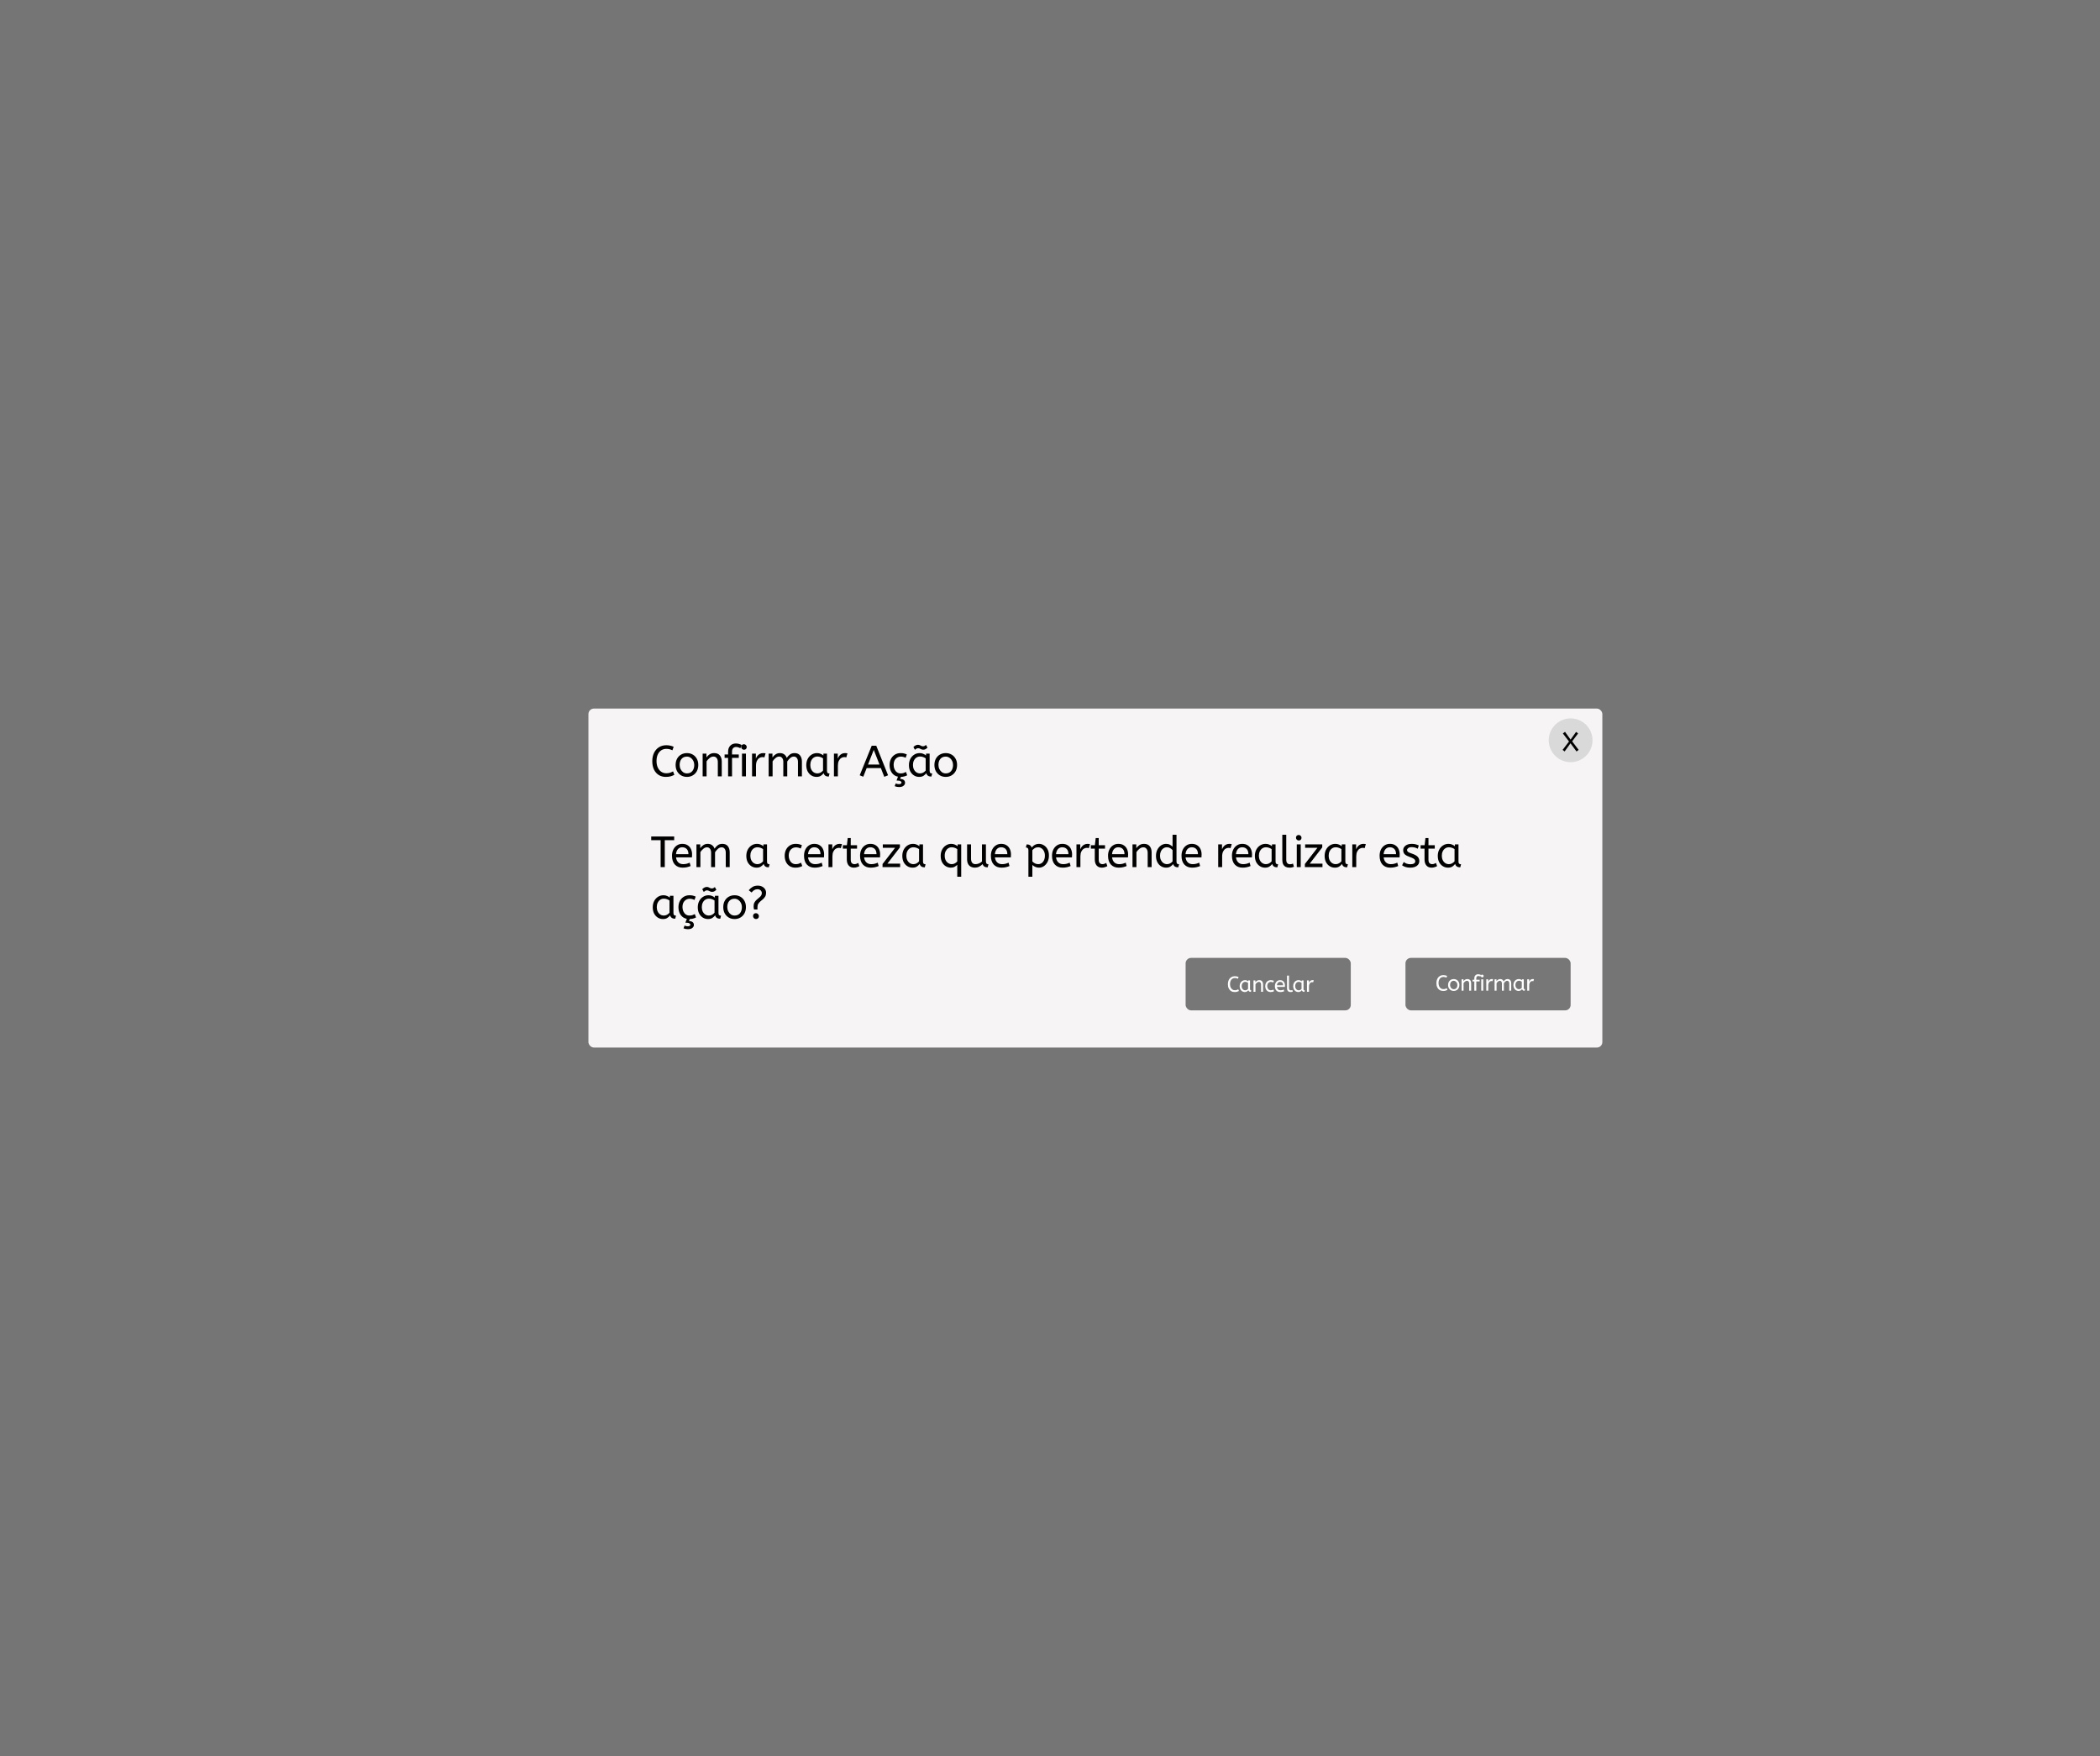 <svg width="1920" height="1606" viewBox="0 0 1920 1606" fill="none" xmlns="http://www.w3.org/2000/svg">
<rect x="0" y="0" width="1920" height="1606" fill="#333333" stroke="none"/>
<rect opacity="0.75" width="1920" height="1606" fill="#8B8B8B"/>
<rect x="538" y="648" width="927" height="310" rx="5" fill="#F6F4F4"/>
<path d="M608.732 710.48C606.305 710.48 604.159 709.907 602.292 708.76C600.425 707.587 598.972 705.933 597.932 703.8C596.892 701.64 596.372 699.08 596.372 696.12C596.372 693.267 596.892 690.747 597.932 688.56C598.999 686.347 600.492 684.627 602.412 683.4C604.359 682.147 606.625 681.52 609.212 681.52C610.545 681.52 611.759 681.653 612.852 681.92C613.945 682.16 614.972 682.507 615.932 682.96L614.772 686.16C613.945 685.76 613.092 685.44 612.212 685.2C611.359 684.96 610.345 684.84 609.172 684.84C607.465 684.84 605.932 685.28 604.572 686.16C603.239 687.04 602.185 688.307 601.412 689.96C600.639 691.613 600.252 693.613 600.252 695.96C600.252 698.2 600.625 700.16 601.372 701.84C602.145 703.52 603.199 704.827 604.532 705.76C605.892 706.693 607.439 707.16 609.172 707.16C610.479 707.16 611.612 707 612.572 706.68C613.532 706.36 614.465 705.947 615.372 705.44L616.532 708.6C615.545 709.133 614.412 709.587 613.132 709.96C611.879 710.307 610.412 710.48 608.732 710.48ZM628.071 710.48C626.098 710.48 624.324 710.027 622.751 709.12C621.178 708.187 619.938 706.907 619.031 705.28C618.151 703.627 617.711 701.733 617.711 699.6C617.711 697.36 618.164 695.427 619.071 693.8C619.978 692.173 621.218 690.92 622.791 690.04C624.364 689.16 626.124 688.72 628.071 688.72C630.018 688.72 631.764 689.16 633.311 690.04C634.884 690.92 636.124 692.173 637.031 693.8C637.964 695.4 638.431 697.307 638.431 699.52C638.431 701.733 637.978 703.667 637.071 705.32C636.164 706.947 634.924 708.213 633.351 709.12C631.804 710.027 630.044 710.48 628.071 710.48ZM628.071 707.28C630.178 707.28 631.818 706.573 632.991 705.16C634.164 703.72 634.751 701.867 634.751 699.6C634.751 698.213 634.458 696.947 633.871 695.8C633.284 694.627 632.484 693.693 631.471 693C630.484 692.28 629.351 691.92 628.071 691.92C625.964 691.92 624.324 692.613 623.151 694C621.978 695.387 621.391 697.227 621.391 699.52C621.391 700.907 621.684 702.2 622.271 703.4C622.858 704.573 623.644 705.52 624.631 706.24C625.644 706.933 626.791 707.28 628.071 707.28ZM642.417 710V689.2H645.897V692.68C646.644 691.56 647.591 690.627 648.737 689.88C649.911 689.107 651.297 688.72 652.897 688.72C655.244 688.72 656.991 689.427 658.137 690.84C659.311 692.253 659.897 694.12 659.897 696.44V710H656.297V696.84C656.297 695.347 655.937 694.147 655.217 693.24C654.524 692.333 653.551 691.88 652.297 691.88C651.071 691.88 649.911 692.32 648.817 693.2C647.724 694.053 646.791 695.067 646.017 696.24V710H642.417ZM665.689 710V693.08H662.489V689.96H665.689V687.52C665.689 685.173 666.342 683.32 667.649 681.96C668.956 680.6 670.662 679.92 672.769 679.92C673.862 679.92 674.822 680.053 675.649 680.32C676.476 680.56 677.262 680.867 678.009 681.24L676.929 684.28C676.369 683.987 675.769 683.72 675.129 683.48C674.489 683.24 673.782 683.12 673.009 683.12C671.889 683.12 670.982 683.48 670.289 684.2C669.622 684.893 669.289 685.92 669.289 687.28V689.96H675.449V693.08H669.289V710H665.689ZM678.395 710V689.2H681.995V710H678.395ZM680.195 685.64C679.502 685.64 678.902 685.387 678.395 684.88C677.915 684.373 677.675 683.787 677.675 683.12C677.675 682.347 677.902 681.733 678.355 681.28C678.809 680.827 679.422 680.6 680.195 680.6C680.889 680.6 681.475 680.853 681.955 681.36C682.462 681.84 682.715 682.427 682.715 683.12C682.715 683.867 682.489 684.48 682.035 684.96C681.582 685.413 680.969 685.64 680.195 685.64ZM687.595 710V689.2H691.075V693.72C691.422 692.84 691.889 692.027 692.475 691.28C693.062 690.507 693.795 689.893 694.675 689.44C695.555 688.96 696.582 688.72 697.755 688.72C698.155 688.72 698.555 688.747 698.955 688.8C699.355 688.827 699.689 688.88 699.955 688.96L698.875 692.68C698.369 692.467 697.769 692.36 697.075 692.36C696.089 692.36 695.142 692.64 694.235 693.2C693.355 693.76 692.622 694.627 692.035 695.8C691.475 696.973 691.195 698.467 691.195 700.28V710H687.595ZM702.772 710V689.2H706.252V692.68C706.999 691.56 707.945 690.627 709.092 689.88C710.239 689.107 711.545 688.72 713.012 688.72C714.665 688.72 716.012 689.12 717.052 689.92C718.119 690.72 718.865 691.787 719.292 693.12C720.119 691.893 721.092 690.853 722.212 690C723.359 689.147 724.772 688.72 726.452 688.72C728.719 688.72 730.399 689.44 731.492 690.88C732.612 692.293 733.172 694.147 733.172 696.44V710H729.572V696.72C729.572 695.28 729.239 694.12 728.572 693.24C727.905 692.333 726.985 691.88 725.812 691.88C724.612 691.88 723.492 692.333 722.452 693.24C721.439 694.12 720.545 695.16 719.772 696.36V710H716.172V696.72C716.172 695.28 715.839 694.12 715.172 693.24C714.505 692.333 713.585 691.88 712.412 691.88C711.239 691.88 710.132 692.32 709.092 693.2C708.052 694.053 707.145 695.067 706.372 696.24V710H702.772ZM746.533 710.48C744.8 710.48 743.227 710.04 741.813 709.16C740.4 708.28 739.267 707.04 738.413 705.44C737.587 703.813 737.173 701.907 737.173 699.72C737.173 697.64 737.587 695.773 738.413 694.12C739.267 692.467 740.427 691.16 741.893 690.2C743.387 689.213 745.093 688.72 747.013 688.72C748.213 688.72 749.293 688.933 750.253 689.36C751.24 689.76 752.093 690.267 752.813 690.88V689.2H756.093V704.96C756.093 705.973 756.333 706.64 756.813 706.96C757.32 707.253 757.867 707.4 758.453 707.4L757.693 710.2C755.133 710.2 753.587 709.16 753.053 707.08C752.44 707.933 751.6 708.72 750.533 709.44C749.493 710.133 748.16 710.48 746.533 710.48ZM747.333 707.28C748.347 707.28 749.307 707.04 750.213 706.56C751.12 706.053 751.88 705.427 752.493 704.68V693.52C751.773 693.013 750.973 692.613 750.093 692.32C749.24 692 748.333 691.84 747.373 691.84C746.093 691.84 744.96 692.173 743.973 692.84C743.013 693.48 742.253 694.387 741.693 695.56C741.133 696.707 740.853 698.053 740.853 699.6C740.853 701.093 741.133 702.427 741.693 703.6C742.253 704.747 743.027 705.653 744.013 706.32C745 706.96 746.107 707.28 747.333 707.28ZM762.461 710V689.2H765.941V693.72C766.288 692.84 766.754 692.027 767.341 691.28C767.928 690.507 768.661 689.893 769.541 689.44C770.421 688.96 771.448 688.72 772.621 688.72C773.021 688.72 773.421 688.747 773.821 688.8C774.221 688.827 774.554 688.88 774.821 688.96L773.741 692.68C773.234 692.467 772.634 692.36 771.941 692.36C770.954 692.36 770.008 692.64 769.101 693.2C768.221 693.76 767.488 694.627 766.901 695.8C766.341 696.973 766.061 698.467 766.061 700.28V710H762.461ZM808.47 710.4L805.35 702.4H792.39L789.27 710.32L786.03 709L796.99 682H801.15L811.95 709L808.47 710.4ZM793.59 699.2H804.11L798.87 685.76L793.59 699.2ZM823.148 710.48C821.175 710.48 819.442 710.027 817.948 709.12C816.482 708.187 815.348 706.907 814.548 705.28C813.748 703.627 813.348 701.733 813.348 699.6C813.348 697.6 813.748 695.773 814.548 694.12C815.375 692.467 816.548 691.16 818.068 690.2C819.588 689.213 821.375 688.72 823.428 688.72C824.602 688.72 825.628 688.827 826.508 689.04C827.415 689.253 828.282 689.56 829.108 689.96L828.028 693C827.282 692.627 826.562 692.36 825.868 692.2C825.202 692.013 824.455 691.92 823.628 691.92C821.762 691.92 820.188 692.6 818.908 693.96C817.655 695.293 817.028 697.147 817.028 699.52C817.028 700.96 817.295 702.267 817.828 703.44C818.362 704.613 819.095 705.547 820.028 706.24C820.988 706.933 822.108 707.28 823.388 707.28C824.402 707.28 825.268 707.173 825.988 706.96C826.708 706.72 827.482 706.387 828.308 705.96L829.428 709C828.602 709.453 827.668 709.813 826.628 710.08C825.615 710.347 824.455 710.48 823.148 710.48ZM821.988 719.76C821.268 719.76 820.575 719.693 819.908 719.56C819.242 719.427 818.602 719.227 817.988 718.96L818.948 716.44C819.828 716.893 820.788 717.12 821.828 717.12C822.522 717.12 823.095 717 823.548 716.76C824.002 716.52 824.228 716.147 824.228 715.64C824.228 715.16 823.908 714.733 823.268 714.36C822.655 713.987 821.468 713.8 819.708 713.8L821.108 710H823.828L822.988 712.36C824.322 712.36 825.402 712.653 826.228 713.24C827.055 713.853 827.468 714.747 827.468 715.92C827.468 716.907 827.015 717.787 826.108 718.56C825.202 719.36 823.828 719.76 821.988 719.76ZM840.385 710.48C838.652 710.48 837.078 710.04 835.665 709.16C834.252 708.28 833.118 707.04 832.265 705.44C831.438 703.813 831.025 701.907 831.025 699.72C831.025 697.64 831.438 695.773 832.265 694.12C833.118 692.467 834.278 691.16 835.745 690.2C837.238 689.213 838.945 688.72 840.865 688.72C842.065 688.72 843.145 688.933 844.105 689.36C845.092 689.76 845.945 690.267 846.665 690.88V689.2H849.945V704.96C849.945 705.973 850.185 706.64 850.665 706.96C851.172 707.253 851.718 707.4 852.305 707.4L851.545 710.2C848.985 710.2 847.438 709.16 846.905 707.08C846.292 707.933 845.452 708.72 844.385 709.44C843.345 710.133 842.012 710.48 840.385 710.48ZM841.185 707.28C842.198 707.28 843.158 707.04 844.065 706.56C844.972 706.053 845.732 705.427 846.345 704.68V693.52C845.625 693.013 844.825 692.613 843.945 692.32C843.092 692 842.185 691.84 841.225 691.84C839.945 691.84 838.812 692.173 837.825 692.84C836.865 693.48 836.105 694.387 835.545 695.56C834.985 696.707 834.705 698.053 834.705 699.6C834.705 701.093 834.985 702.427 835.545 703.6C836.105 704.747 836.878 705.653 837.865 706.32C838.852 706.96 839.958 707.28 841.185 707.28ZM836.505 685.68L835.105 683.2C835.585 682.667 836.198 682.187 836.945 681.76C837.692 681.333 838.465 681.12 839.265 681.12C839.932 681.12 840.505 681.24 840.985 681.48C841.465 681.693 841.918 681.92 842.345 682.16C842.798 682.373 843.305 682.48 843.865 682.48C844.452 682.48 844.972 682.36 845.425 682.12C845.878 681.853 846.278 681.56 846.625 681.24L848.025 683.76C847.545 684.213 846.985 684.64 846.345 685.04C845.732 685.413 845.012 685.6 844.185 685.6C843.492 685.6 842.905 685.493 842.425 685.28C841.945 685.04 841.478 684.813 841.025 684.6C840.572 684.36 840.038 684.24 839.425 684.24C838.838 684.24 838.305 684.387 837.825 684.68C837.345 684.973 836.905 685.307 836.505 685.68ZM864.682 710.48C862.709 710.48 860.935 710.027 859.362 709.12C857.789 708.187 856.549 706.907 855.642 705.28C854.762 703.627 854.322 701.733 854.322 699.6C854.322 697.36 854.775 695.427 855.682 693.8C856.589 692.173 857.829 690.92 859.402 690.04C860.975 689.16 862.735 688.72 864.682 688.72C866.629 688.72 868.375 689.16 869.922 690.04C871.495 690.92 872.735 692.173 873.642 693.8C874.575 695.4 875.042 697.307 875.042 699.52C875.042 701.733 874.589 703.667 873.682 705.32C872.775 706.947 871.535 708.213 869.962 709.12C868.415 710.027 866.655 710.48 864.682 710.48ZM864.682 707.28C866.789 707.28 868.429 706.573 869.602 705.16C870.775 703.72 871.362 701.867 871.362 699.6C871.362 698.213 871.069 696.947 870.482 695.8C869.895 694.627 869.095 693.693 868.082 693C867.095 692.28 865.962 691.92 864.682 691.92C862.575 691.92 860.935 692.613 859.762 694C858.589 695.387 858.002 697.227 858.002 699.52C858.002 700.907 858.295 702.2 858.882 703.4C859.469 704.573 860.255 705.52 861.242 706.24C862.255 706.933 863.402 707.28 864.682 707.28Z" fill="black"/>
<path d="M604 793V768.36H595.4V765H616.4V768.36H607.8V793H604ZM624.118 793.48C621.132 793.48 618.758 792.533 616.998 790.64C615.265 788.72 614.398 786.04 614.398 782.6C614.398 780.52 614.785 778.667 615.558 777.04C616.358 775.387 617.465 774.093 618.878 773.16C620.292 772.2 621.932 771.72 623.798 771.72C625.798 771.72 627.452 772.16 628.758 773.04C630.092 773.893 631.092 775.053 631.758 776.52C632.425 777.987 632.758 779.6 632.758 781.36C632.758 782.293 632.718 783.2 632.638 784.08H618.078C618.318 786.027 618.998 787.547 620.118 788.64C621.238 789.733 622.718 790.28 624.558 790.28C625.758 790.28 626.838 790.16 627.798 789.92C628.758 789.653 629.678 789.32 630.558 788.92L631.398 792C630.438 792.427 629.358 792.773 628.158 793.04C626.958 793.333 625.612 793.48 624.118 793.48ZM618.038 781.16H629.438C629.438 779.133 628.932 777.573 627.918 776.48C626.905 775.387 625.505 774.84 623.718 774.84C622.172 774.84 620.892 775.387 619.878 776.48C618.865 777.547 618.252 779.107 618.038 781.16ZM636.756 793V772.2H640.236V775.68C640.983 774.56 641.93 773.627 643.076 772.88C644.223 772.107 645.53 771.72 646.996 771.72C648.65 771.72 649.996 772.12 651.036 772.92C652.103 773.72 652.85 774.787 653.276 776.12C654.103 774.893 655.076 773.853 656.196 773C657.343 772.147 658.756 771.72 660.436 771.72C662.703 771.72 664.383 772.44 665.476 773.88C666.596 775.293 667.156 777.147 667.156 779.44V793H663.556V779.72C663.556 778.28 663.223 777.12 662.556 776.24C661.89 775.333 660.97 774.88 659.796 774.88C658.596 774.88 657.476 775.333 656.436 776.24C655.423 777.12 654.53 778.16 653.756 779.36V793H650.156V779.72C650.156 778.28 649.823 777.12 649.156 776.24C648.49 775.333 647.57 774.88 646.396 774.88C645.223 774.88 644.116 775.32 643.076 776.2C642.036 777.053 641.13 778.067 640.356 779.24V793H636.756ZM691.71 793.48C689.977 793.48 688.403 793.04 686.99 792.16C685.577 791.28 684.443 790.04 683.59 788.44C682.763 786.813 682.35 784.907 682.35 782.72C682.35 780.64 682.763 778.773 683.59 777.12C684.443 775.467 685.603 774.16 687.07 773.2C688.563 772.213 690.27 771.72 692.19 771.72C693.39 771.72 694.47 771.933 695.43 772.36C696.417 772.76 697.27 773.267 697.99 773.88V772.2H701.27V787.96C701.27 788.973 701.51 789.64 701.99 789.96C702.497 790.253 703.043 790.4 703.63 790.4L702.87 793.2C700.31 793.2 698.763 792.16 698.23 790.08C697.617 790.933 696.777 791.72 695.71 792.44C694.67 793.133 693.337 793.48 691.71 793.48ZM692.51 790.28C693.523 790.28 694.483 790.04 695.39 789.56C696.297 789.053 697.057 788.427 697.67 787.68V776.52C696.95 776.013 696.15 775.613 695.27 775.32C694.417 775 693.51 774.84 692.55 774.84C691.27 774.84 690.137 775.173 689.15 775.84C688.19 776.48 687.43 777.387 686.87 778.56C686.31 779.707 686.03 781.053 686.03 782.6C686.03 784.093 686.31 785.427 686.87 786.6C687.43 787.747 688.203 788.653 689.19 789.32C690.177 789.96 691.283 790.28 692.51 790.28ZM727.23 793.48C725.256 793.48 723.523 793.027 722.03 792.12C720.563 791.187 719.43 789.907 718.63 788.28C717.83 786.627 717.43 784.733 717.43 782.6C717.43 780.6 717.83 778.773 718.63 777.12C719.456 775.467 720.63 774.16 722.15 773.2C723.67 772.213 725.456 771.72 727.51 771.72C728.683 771.72 729.71 771.827 730.59 772.04C731.496 772.253 732.363 772.56 733.19 772.96L732.11 776C731.363 775.627 730.643 775.36 729.95 775.2C729.283 775.013 728.536 774.92 727.71 774.92C725.843 774.92 724.27 775.6 722.99 776.96C721.736 778.293 721.11 780.147 721.11 782.52C721.11 783.96 721.376 785.267 721.91 786.44C722.443 787.613 723.176 788.547 724.11 789.24C725.07 789.933 726.19 790.28 727.47 790.28C728.483 790.28 729.35 790.173 730.07 789.96C730.79 789.72 731.563 789.387 732.39 788.96L733.51 792C732.683 792.453 731.75 792.813 730.71 793.08C729.696 793.347 728.536 793.48 727.23 793.48ZM744.826 793.48C741.84 793.48 739.466 792.533 737.706 790.64C735.973 788.72 735.106 786.04 735.106 782.6C735.106 780.52 735.493 778.667 736.266 777.04C737.066 775.387 738.173 774.093 739.586 773.16C741 772.2 742.64 771.72 744.506 771.72C746.506 771.72 748.16 772.16 749.466 773.04C750.8 773.893 751.8 775.053 752.466 776.52C753.133 777.987 753.466 779.6 753.466 781.36C753.466 782.293 753.426 783.2 753.346 784.08H738.786C739.026 786.027 739.706 787.547 740.826 788.64C741.946 789.733 743.426 790.28 745.266 790.28C746.466 790.28 747.546 790.16 748.506 789.92C749.466 789.653 750.386 789.32 751.266 788.92L752.106 792C751.146 792.427 750.066 792.773 748.866 793.04C747.666 793.333 746.32 793.48 744.826 793.48ZM738.746 781.16H750.146C750.146 779.133 749.64 777.573 748.626 776.48C747.613 775.387 746.213 774.84 744.426 774.84C742.88 774.84 741.6 775.387 740.586 776.48C739.573 777.547 738.96 779.107 738.746 781.16ZM757.464 793V772.2H760.944V776.72C761.291 775.84 761.757 775.027 762.344 774.28C762.931 773.507 763.664 772.893 764.544 772.44C765.424 771.96 766.451 771.72 767.624 771.72C768.024 771.72 768.424 771.747 768.824 771.8C769.224 771.827 769.557 771.88 769.824 771.96L768.744 775.68C768.237 775.467 767.637 775.36 766.944 775.36C765.957 775.36 765.011 775.64 764.104 776.2C763.224 776.76 762.491 777.627 761.904 778.8C761.344 779.973 761.064 781.467 761.064 783.28V793H757.464ZM780.702 793.48C778.702 793.48 777.115 792.827 775.942 791.52C774.795 790.187 774.222 788.293 774.222 785.84V776.08H770.622V772.96H774.302L775.062 766.4H777.822V772.96H783.582V776.08H777.822V786.12C777.822 787.667 778.142 788.747 778.782 789.36C779.449 789.973 780.235 790.28 781.142 790.28C781.809 790.28 782.435 790.173 783.022 789.96C783.635 789.747 784.195 789.493 784.702 789.2L785.702 792.08C785.169 792.4 784.449 792.707 783.542 793C782.635 793.32 781.689 793.48 780.702 793.48ZM796.059 793.48C793.072 793.48 790.699 792.533 788.939 790.64C787.206 788.72 786.339 786.04 786.339 782.6C786.339 780.52 786.726 778.667 787.499 777.04C788.299 775.387 789.406 774.093 790.819 773.16C792.232 772.2 793.872 771.72 795.739 771.72C797.739 771.72 799.392 772.16 800.699 773.04C802.032 773.893 803.032 775.053 803.699 776.52C804.366 777.987 804.699 779.6 804.699 781.36C804.699 782.293 804.659 783.2 804.579 784.08H790.019C790.259 786.027 790.939 787.547 792.059 788.64C793.179 789.733 794.659 790.28 796.499 790.28C797.699 790.28 798.779 790.16 799.739 789.92C800.699 789.653 801.619 789.32 802.499 788.92L803.339 792C802.379 792.427 801.299 792.773 800.099 793.04C798.899 793.333 797.552 793.48 796.059 793.48ZM789.979 781.16H801.379C801.379 779.133 800.872 777.573 799.859 776.48C798.846 775.387 797.446 774.84 795.659 774.84C794.112 774.84 792.832 775.387 791.819 776.48C790.806 777.547 790.192 779.107 789.979 781.16ZM806.897 793V790.16L818.377 775.32H807.137V772.2H822.777V774.96L811.337 789.8H822.977V793H806.897ZM834.333 793.48C832.6 793.48 831.027 793.04 829.613 792.16C828.2 791.28 827.067 790.04 826.213 788.44C825.387 786.813 824.973 784.907 824.973 782.72C824.973 780.64 825.387 778.773 826.213 777.12C827.067 775.467 828.227 774.16 829.693 773.2C831.187 772.213 832.893 771.72 834.813 771.72C836.013 771.72 837.093 771.933 838.053 772.36C839.04 772.76 839.893 773.267 840.613 773.88V772.2H843.893V787.96C843.893 788.973 844.133 789.64 844.613 789.96C845.12 790.253 845.667 790.4 846.253 790.4L845.493 793.2C842.933 793.2 841.387 792.16 840.853 790.08C840.24 790.933 839.4 791.72 838.333 792.44C837.293 793.133 835.96 793.48 834.333 793.48ZM835.133 790.28C836.147 790.28 837.107 790.04 838.013 789.56C838.92 789.053 839.68 788.427 840.293 787.68V776.52C839.573 776.013 838.773 775.613 837.893 775.32C837.04 775 836.133 774.84 835.173 774.84C833.893 774.84 832.76 775.173 831.773 775.84C830.813 776.48 830.053 777.387 829.493 778.56C828.933 779.707 828.653 781.053 828.653 782.6C828.653 784.093 828.933 785.427 829.493 786.6C830.053 787.747 830.827 788.653 831.813 789.32C832.8 789.96 833.907 790.28 835.133 790.28ZM875.213 801.8V790.88C874.653 791.467 873.866 792.053 872.853 792.64C871.866 793.2 870.706 793.48 869.373 793.48C867.773 793.48 866.253 793.067 864.813 792.24C863.4 791.413 862.253 790.2 861.373 788.6C860.493 786.973 860.053 785 860.053 782.68C860.053 780.493 860.493 778.587 861.373 776.96C862.253 775.307 863.426 774.027 864.893 773.12C866.36 772.187 867.973 771.72 869.733 771.72C870.933 771.72 872.013 771.933 872.973 772.36C873.96 772.76 874.813 773.267 875.533 773.88V772.2H878.813V801.8H875.213ZM870.173 790.28C871.24 790.28 872.213 790.027 873.093 789.52C873.973 789.013 874.68 788.427 875.213 787.76V776.52C874.493 776.013 873.693 775.613 872.813 775.32C871.96 775 871.053 774.84 870.093 774.84C868.946 774.84 867.893 775.147 866.933 775.76C865.973 776.373 865.2 777.253 864.613 778.4C864.026 779.547 863.733 780.933 863.733 782.56C863.733 784.16 864.026 785.547 864.613 786.72C865.226 787.867 866.026 788.747 867.013 789.36C868 789.973 869.053 790.28 870.173 790.28ZM891.203 793.48C890.003 793.48 888.87 793.227 887.803 792.72C886.736 792.213 885.87 791.4 885.203 790.28C884.536 789.133 884.203 787.613 884.203 785.72V772.2H887.803V785.24C887.803 786.867 888.15 788.12 888.843 789C889.536 789.853 890.55 790.28 891.883 790.28C892.976 790.28 894.03 790.067 895.043 789.64C896.083 789.187 897.003 788.587 897.803 787.84V772.2H901.403V787.6C901.403 788.747 901.643 789.507 902.123 789.88C902.63 790.227 903.176 790.4 903.763 790.4L903.003 793.2C900.523 793.2 898.99 792.213 898.403 790.24C897.47 791.2 896.39 791.987 895.163 792.6C893.936 793.187 892.616 793.48 891.203 793.48ZM915.673 793.48C912.686 793.48 910.313 792.533 908.553 790.64C906.82 788.72 905.953 786.04 905.953 782.6C905.953 780.52 906.34 778.667 907.113 777.04C907.913 775.387 909.02 774.093 910.433 773.16C911.846 772.2 913.486 771.72 915.353 771.72C917.353 771.72 919.006 772.16 920.313 773.04C921.646 773.893 922.646 775.053 923.313 776.52C923.98 777.987 924.313 779.6 924.313 781.36C924.313 782.293 924.273 783.2 924.193 784.08H909.633C909.873 786.027 910.553 787.547 911.673 788.64C912.793 789.733 914.273 790.28 916.113 790.28C917.313 790.28 918.393 790.16 919.353 789.92C920.313 789.653 921.233 789.32 922.113 788.92L922.953 792C921.993 792.427 920.913 792.773 919.713 793.04C918.513 793.333 917.166 793.48 915.673 793.48ZM909.593 781.16H920.993C920.993 779.133 920.486 777.573 919.473 776.48C918.46 775.387 917.06 774.84 915.273 774.84C913.726 774.84 912.446 775.387 911.433 776.48C910.42 777.547 909.806 779.107 909.593 781.16ZM940.263 801.8V777.52C940.263 776.613 940.036 775.973 939.583 775.6C939.156 775.2 938.596 775 937.903 775L938.663 772.2C941.116 772.2 942.65 773.173 943.263 775.12C943.53 774.72 943.956 774.253 944.543 773.72C945.156 773.187 945.903 772.72 946.783 772.32C947.69 771.92 948.716 771.72 949.863 771.72C951.463 771.72 952.956 772.147 954.343 773C955.756 773.827 956.89 775.04 957.743 776.64C958.596 778.213 959.023 780.133 959.023 782.4C959.023 784.613 958.596 786.56 957.743 788.24C956.89 789.893 955.77 791.187 954.383 792.12C953.023 793.027 951.543 793.48 949.943 793.48C948.716 793.48 947.57 793.24 946.503 792.76C945.436 792.253 944.556 791.68 943.863 791.04V801.8H940.263ZM949.223 790.28C951.036 790.28 952.503 789.573 953.623 788.16C954.77 786.72 955.343 784.84 955.343 782.52C955.343 780.92 955.05 779.547 954.463 778.4C953.903 777.253 953.143 776.373 952.183 775.76C951.25 775.147 950.21 774.84 949.063 774.84C947.916 774.84 946.876 775.133 945.943 775.72C945.036 776.28 944.343 776.893 943.863 777.56V787.8C944.556 788.52 945.356 789.12 946.263 789.6C947.17 790.053 948.156 790.28 949.223 790.28ZM971.554 793.48C968.568 793.48 966.194 792.533 964.434 790.64C962.701 788.72 961.834 786.04 961.834 782.6C961.834 780.52 962.221 778.667 962.994 777.04C963.794 775.387 964.901 774.093 966.314 773.16C967.728 772.2 969.368 771.72 971.234 771.72C973.234 771.72 974.888 772.16 976.194 773.04C977.528 773.893 978.528 775.053 979.194 776.52C979.861 777.987 980.194 779.6 980.194 781.36C980.194 782.293 980.154 783.2 980.074 784.08H965.514C965.754 786.027 966.434 787.547 967.554 788.64C968.674 789.733 970.154 790.28 971.994 790.28C973.194 790.28 974.274 790.16 975.234 789.92C976.194 789.653 977.114 789.32 977.994 788.92L978.834 792C977.874 792.427 976.794 792.773 975.594 793.04C974.394 793.333 973.048 793.48 971.554 793.48ZM965.474 781.16H976.874C976.874 779.133 976.368 777.573 975.354 776.48C974.341 775.387 972.941 774.84 971.154 774.84C969.608 774.84 968.328 775.387 967.314 776.48C966.301 777.547 965.688 779.107 965.474 781.16ZM984.192 793V772.2H987.672V776.72C988.019 775.84 988.486 775.027 989.072 774.28C989.659 773.507 990.392 772.893 991.272 772.44C992.152 771.96 993.179 771.72 994.352 771.72C994.752 771.72 995.152 771.747 995.552 771.8C995.952 771.827 996.286 771.88 996.552 771.96L995.472 775.68C994.966 775.467 994.366 775.36 993.672 775.36C992.686 775.36 991.739 775.64 990.832 776.2C989.952 776.76 989.219 777.627 988.632 778.8C988.072 779.973 987.792 781.467 987.792 783.28V793H984.192ZM1007.43 793.48C1005.43 793.48 1003.84 792.827 1002.67 791.52C1001.52 790.187 1000.95 788.293 1000.95 785.84V776.08H997.35V772.96H1001.03L1001.79 766.4H1004.55V772.96H1010.31V776.08H1004.55V786.12C1004.55 787.667 1004.87 788.747 1005.51 789.36C1006.18 789.973 1006.96 790.28 1007.87 790.28C1008.54 790.28 1009.16 790.173 1009.75 789.96C1010.36 789.747 1010.92 789.493 1011.43 789.2L1012.43 792.08C1011.9 792.4 1011.18 792.707 1010.27 793C1009.36 793.32 1008.42 793.48 1007.43 793.48ZM1022.79 793.48C1019.8 793.48 1017.43 792.533 1015.67 790.64C1013.93 788.72 1013.07 786.04 1013.07 782.6C1013.07 780.52 1013.45 778.667 1014.23 777.04C1015.03 775.387 1016.13 774.093 1017.55 773.16C1018.96 772.2 1020.6 771.72 1022.47 771.72C1024.47 771.72 1026.12 772.16 1027.43 773.04C1028.76 773.893 1029.76 775.053 1030.43 776.52C1031.09 777.987 1031.43 779.6 1031.43 781.36C1031.43 782.293 1031.39 783.2 1031.31 784.08H1016.75C1016.99 786.027 1017.67 787.547 1018.79 788.64C1019.91 789.733 1021.39 790.28 1023.23 790.28C1024.43 790.28 1025.51 790.16 1026.47 789.92C1027.43 789.653 1028.35 789.32 1029.23 788.92L1030.07 792C1029.11 792.427 1028.03 792.773 1026.83 793.04C1025.63 793.333 1024.28 793.48 1022.79 793.48ZM1016.71 781.16H1028.11C1028.11 779.133 1027.6 777.573 1026.59 776.48C1025.57 775.387 1024.17 774.84 1022.39 774.84C1020.84 774.84 1019.56 775.387 1018.55 776.48C1017.53 777.547 1016.92 779.107 1016.71 781.16ZM1035.43 793V772.2H1038.91V775.68C1039.65 774.56 1040.6 773.627 1041.75 772.88C1042.92 772.107 1044.31 771.72 1045.91 771.72C1048.25 771.72 1050 772.427 1051.15 773.84C1052.32 775.253 1052.91 777.12 1052.91 779.44V793H1049.31V779.84C1049.31 778.347 1048.95 777.147 1048.23 776.24C1047.53 775.333 1046.56 774.88 1045.31 774.88C1044.08 774.88 1042.92 775.32 1041.83 776.2C1040.73 777.053 1039.8 778.067 1039.03 779.24V793H1035.43ZM1066.18 793.48C1064.47 793.48 1062.91 793.04 1061.5 792.16C1060.08 791.28 1058.96 790.04 1058.14 788.44C1057.31 786.813 1056.9 784.907 1056.9 782.72C1056.9 780.613 1057.31 778.733 1058.14 777.08C1058.99 775.427 1060.11 774.12 1061.5 773.16C1062.91 772.2 1064.46 771.72 1066.14 771.72C1067.52 771.72 1068.71 772 1069.7 772.56C1070.71 773.12 1071.5 773.693 1072.06 774.28V763.4H1075.66V787.96C1075.66 788.973 1075.9 789.64 1076.38 789.96C1076.88 790.253 1077.43 790.4 1078.02 790.4L1077.26 793.2C1074.72 793.2 1073.18 792.187 1072.62 790.16C1072.03 790.987 1071.2 791.747 1070.14 792.44C1069.1 793.133 1067.78 793.48 1066.18 793.48ZM1066.98 790.28C1067.96 790.28 1068.9 790.053 1069.78 789.6C1070.68 789.12 1071.44 788.507 1072.06 787.76V777.44C1071.55 776.8 1070.84 776.213 1069.94 775.68C1069.03 775.12 1068.03 774.84 1066.94 774.84C1065.66 774.84 1064.54 775.187 1063.58 775.88C1062.62 776.573 1061.87 777.507 1061.34 778.68C1060.83 779.827 1060.58 781.133 1060.58 782.6C1060.58 784.067 1060.86 785.387 1061.42 786.56C1061.98 787.707 1062.74 788.613 1063.7 789.28C1064.68 789.947 1065.78 790.28 1066.98 790.28ZM1089.96 793.48C1086.97 793.48 1084.6 792.533 1082.84 790.64C1081.1 788.72 1080.24 786.04 1080.24 782.6C1080.24 780.52 1080.62 778.667 1081.4 777.04C1082.2 775.387 1083.3 774.093 1084.72 773.16C1086.13 772.2 1087.77 771.72 1089.64 771.72C1091.64 771.72 1093.29 772.16 1094.6 773.04C1095.93 773.893 1096.93 775.053 1097.6 776.52C1098.26 777.987 1098.6 779.6 1098.6 781.36C1098.6 782.293 1098.56 783.2 1098.48 784.08H1083.92C1084.16 786.027 1084.84 787.547 1085.96 788.64C1087.08 789.733 1088.56 790.28 1090.4 790.28C1091.6 790.28 1092.68 790.16 1093.64 789.92C1094.6 789.653 1095.52 789.32 1096.4 788.92L1097.24 792C1096.28 792.427 1095.2 792.773 1094 793.04C1092.8 793.333 1091.45 793.48 1089.96 793.48ZM1083.88 781.16H1095.28C1095.28 779.133 1094.77 777.573 1093.76 776.48C1092.74 775.387 1091.34 774.84 1089.56 774.84C1088.01 774.84 1086.73 775.387 1085.72 776.48C1084.7 777.547 1084.09 779.107 1083.88 781.16ZM1113.79 793V772.2H1117.27V776.72C1117.61 775.84 1118.08 775.027 1118.67 774.28C1119.25 773.507 1119.99 772.893 1120.87 772.44C1121.75 771.96 1122.77 771.72 1123.95 771.72C1124.35 771.72 1124.75 771.747 1125.15 771.8C1125.55 771.827 1125.88 771.88 1126.15 771.96L1125.07 775.68C1124.56 775.467 1123.96 775.36 1123.27 775.36C1122.28 775.36 1121.33 775.64 1120.43 776.2C1119.55 776.76 1118.81 777.627 1118.23 778.8C1117.67 779.973 1117.39 781.467 1117.39 783.28V793H1113.79ZM1136.07 793.48C1133.09 793.48 1130.71 792.533 1128.95 790.64C1127.22 788.72 1126.35 786.04 1126.35 782.6C1126.35 780.52 1126.74 778.667 1127.51 777.04C1128.31 775.387 1129.42 774.093 1130.83 773.16C1132.25 772.2 1133.89 771.72 1135.75 771.72C1137.75 771.72 1139.41 772.16 1140.71 773.04C1142.05 773.893 1143.05 775.053 1143.71 776.52C1144.38 777.987 1144.71 779.6 1144.71 781.36C1144.71 782.293 1144.67 783.2 1144.59 784.08H1130.03C1130.27 786.027 1130.95 787.547 1132.07 788.64C1133.19 789.733 1134.67 790.28 1136.51 790.28C1137.71 790.28 1138.79 790.16 1139.75 789.92C1140.71 789.653 1141.63 789.32 1142.51 788.92L1143.35 792C1142.39 792.427 1141.31 792.773 1140.11 793.04C1138.91 793.333 1137.57 793.48 1136.07 793.48ZM1129.99 781.16H1141.39C1141.39 779.133 1140.89 777.573 1139.87 776.48C1138.86 775.387 1137.46 774.84 1135.67 774.84C1134.13 774.84 1132.85 775.387 1131.83 776.48C1130.82 777.547 1130.21 779.107 1129.99 781.16ZM1156.67 793.48C1154.94 793.48 1153.36 793.04 1151.95 792.16C1150.54 791.28 1149.4 790.04 1148.55 788.44C1147.72 786.813 1147.31 784.907 1147.31 782.72C1147.31 780.64 1147.72 778.773 1148.55 777.12C1149.4 775.467 1150.56 774.16 1152.03 773.2C1153.52 772.213 1155.23 771.72 1157.15 771.72C1158.35 771.72 1159.43 771.933 1160.39 772.36C1161.38 772.76 1162.23 773.267 1162.95 773.88V772.2H1166.23V787.96C1166.23 788.973 1166.47 789.64 1166.95 789.96C1167.46 790.253 1168 790.4 1168.59 790.4L1167.83 793.2C1165.27 793.2 1163.72 792.16 1163.19 790.08C1162.58 790.933 1161.74 791.72 1160.67 792.44C1159.63 793.133 1158.3 793.48 1156.67 793.48ZM1157.47 790.28C1158.48 790.28 1159.44 790.04 1160.35 789.56C1161.26 789.053 1162.02 788.427 1162.63 787.68V776.52C1161.91 776.013 1161.11 775.613 1160.23 775.32C1159.38 775 1158.47 774.84 1157.51 774.84C1156.23 774.84 1155.1 775.173 1154.11 775.84C1153.15 776.48 1152.39 777.387 1151.83 778.56C1151.27 779.707 1150.99 781.053 1150.99 782.6C1150.99 784.093 1151.27 785.427 1151.83 786.6C1152.39 787.747 1153.16 788.653 1154.15 789.32C1155.14 789.96 1156.24 790.28 1157.47 790.28ZM1178.92 793.48C1177.69 793.48 1176.59 793.253 1175.6 792.8C1174.61 792.32 1173.83 791.56 1173.24 790.52C1172.68 789.48 1172.4 788.133 1172.4 786.48V763.4H1176V786.12C1176 787.56 1176.29 788.627 1176.88 789.32C1177.49 790.013 1178.33 790.36 1179.4 790.36C1179.91 790.36 1180.4 790.307 1180.88 790.2C1181.39 790.067 1181.81 789.92 1182.16 789.76L1183.04 792.68C1182.56 792.893 1181.96 793.08 1181.24 793.24C1180.55 793.4 1179.77 793.48 1178.92 793.48ZM1185.63 793V772.2H1189.23V793H1185.63ZM1187.43 768.64C1186.73 768.64 1186.13 768.387 1185.63 767.88C1185.15 767.373 1184.91 766.787 1184.91 766.12C1184.91 765.347 1185.13 764.733 1185.59 764.28C1186.04 763.827 1186.65 763.6 1187.43 763.6C1188.12 763.6 1188.71 763.853 1189.19 764.36C1189.69 764.84 1189.95 765.427 1189.95 766.12C1189.95 766.867 1189.72 767.48 1189.27 767.96C1188.81 768.413 1188.2 768.64 1187.43 768.64ZM1193.03 793V790.16L1204.51 775.32H1193.27V772.2H1208.91V774.96L1197.47 789.8H1209.11V793H1193.03ZM1220.46 793.48C1218.73 793.48 1217.16 793.04 1215.74 792.16C1214.33 791.28 1213.2 790.04 1212.34 788.44C1211.52 786.813 1211.1 784.907 1211.1 782.72C1211.1 780.64 1211.52 778.773 1212.34 777.12C1213.2 775.467 1214.36 774.16 1215.82 773.2C1217.32 772.213 1219.02 771.72 1220.94 771.72C1222.14 771.72 1223.22 771.933 1224.18 772.36C1225.17 772.76 1226.02 773.267 1226.74 773.88V772.2H1230.02V787.96C1230.02 788.973 1230.26 789.64 1230.74 789.96C1231.25 790.253 1231.8 790.4 1232.38 790.4L1231.62 793.2C1229.06 793.2 1227.52 792.16 1226.98 790.08C1226.37 790.933 1225.53 791.72 1224.46 792.44C1223.42 793.133 1222.09 793.48 1220.46 793.48ZM1221.26 790.28C1222.28 790.28 1223.24 790.04 1224.14 789.56C1225.05 789.053 1225.81 788.427 1226.42 787.68V776.52C1225.7 776.013 1224.9 775.613 1224.02 775.32C1223.17 775 1222.26 774.84 1221.3 774.84C1220.02 774.84 1218.89 775.173 1217.9 775.84C1216.94 776.48 1216.18 777.387 1215.62 778.56C1215.06 779.707 1214.78 781.053 1214.78 782.6C1214.78 784.093 1215.06 785.427 1215.62 786.6C1216.18 787.747 1216.96 788.653 1217.94 789.32C1218.93 789.96 1220.04 790.28 1221.26 790.28ZM1236.39 793V772.2H1239.87V776.72C1240.22 775.84 1240.68 775.027 1241.27 774.28C1241.86 773.507 1242.59 772.893 1243.47 772.44C1244.35 771.96 1245.38 771.72 1246.55 771.72C1246.95 771.72 1247.35 771.747 1247.75 771.8C1248.15 771.827 1248.48 771.88 1248.75 771.96L1247.67 775.68C1247.16 775.467 1246.56 775.36 1245.87 775.36C1244.88 775.36 1243.94 775.64 1243.03 776.2C1242.15 776.76 1241.42 777.627 1240.83 778.8C1240.27 779.973 1239.99 781.467 1239.99 783.28V793H1236.39ZM1271.08 793.48C1268.09 793.48 1265.72 792.533 1263.96 790.64C1262.23 788.72 1261.36 786.04 1261.36 782.6C1261.36 780.52 1261.75 778.667 1262.52 777.04C1263.32 775.387 1264.43 774.093 1265.84 773.16C1267.25 772.2 1268.89 771.72 1270.76 771.72C1272.76 771.72 1274.41 772.16 1275.72 773.04C1277.05 773.893 1278.05 775.053 1278.72 776.52C1279.39 777.987 1279.72 779.6 1279.72 781.36C1279.72 782.293 1279.68 783.2 1279.6 784.08H1265.04C1265.28 786.027 1265.96 787.547 1267.08 788.64C1268.2 789.733 1269.68 790.28 1271.52 790.28C1272.72 790.28 1273.8 790.16 1274.76 789.92C1275.72 789.653 1276.64 789.32 1277.52 788.92L1278.36 792C1277.4 792.427 1276.32 792.773 1275.12 793.04C1273.92 793.333 1272.57 793.48 1271.08 793.48ZM1265 781.16H1276.4C1276.4 779.133 1275.89 777.573 1274.88 776.48C1273.87 775.387 1272.47 774.84 1270.68 774.84C1269.13 774.84 1267.85 775.387 1266.84 776.48C1265.83 777.547 1265.21 779.107 1265 781.16ZM1289.32 793.48C1287.74 793.48 1286.32 793.28 1285.04 792.88C1283.78 792.48 1282.74 791.96 1281.92 791.32L1283.44 788.32C1284.13 788.907 1285 789.4 1286.04 789.8C1287.1 790.173 1288.24 790.36 1289.44 790.36C1290.93 790.36 1292.05 790.12 1292.8 789.64C1293.57 789.133 1293.96 788.493 1293.96 787.72C1293.96 787.16 1293.81 786.667 1293.52 786.24C1293.25 785.813 1292.74 785.4 1292 785C1291.25 784.573 1290.17 784.12 1288.76 783.64C1286.81 782.973 1285.34 782.187 1284.36 781.28C1283.4 780.347 1282.92 779.067 1282.92 777.44C1282.92 775.84 1283.61 774.493 1285 773.4C1286.41 772.28 1288.36 771.72 1290.84 771.72C1292.17 771.72 1293.36 771.867 1294.4 772.16C1295.44 772.427 1296.37 772.773 1297.2 773.2L1296.2 776.16C1295.48 775.733 1294.65 775.387 1293.72 775.12C1292.81 774.853 1291.8 774.72 1290.68 774.72C1289.29 774.72 1288.24 775 1287.52 775.56C1286.8 776.12 1286.44 776.733 1286.44 777.4C1286.44 778.04 1286.72 778.587 1287.28 779.04C1287.84 779.493 1288.93 779.987 1290.56 780.52C1293.2 781.4 1295.04 782.373 1296.08 783.44C1297.12 784.507 1297.64 785.84 1297.64 787.44C1297.64 789.307 1296.88 790.787 1295.36 791.88C1293.86 792.947 1291.85 793.48 1289.32 793.48ZM1308.91 793.48C1306.91 793.48 1305.32 792.827 1304.15 791.52C1303 790.187 1302.43 788.293 1302.43 785.84V776.08H1298.83V772.96H1302.51L1303.27 766.4H1306.03V772.96H1311.79V776.08H1306.03V786.12C1306.03 787.667 1306.35 788.747 1306.99 789.36C1307.65 789.973 1308.44 790.28 1309.35 790.28C1310.01 790.28 1310.64 790.173 1311.23 789.96C1311.84 789.747 1312.4 789.493 1312.91 789.2L1313.91 792.08C1313.37 792.4 1312.65 792.707 1311.75 793C1310.84 793.32 1309.89 793.48 1308.91 793.48ZM1323.91 793.48C1322.17 793.48 1320.6 793.04 1319.19 792.16C1317.77 791.28 1316.64 790.04 1315.79 788.44C1314.96 786.813 1314.55 784.907 1314.55 782.72C1314.55 780.64 1314.96 778.773 1315.79 777.12C1316.64 775.467 1317.8 774.16 1319.27 773.2C1320.76 772.213 1322.47 771.72 1324.39 771.72C1325.59 771.72 1326.67 771.933 1327.63 772.36C1328.61 772.76 1329.47 773.267 1330.19 773.88V772.2H1333.47V787.96C1333.47 788.973 1333.71 789.64 1334.19 789.96C1334.69 790.253 1335.24 790.4 1335.83 790.4L1335.07 793.2C1332.51 793.2 1330.96 792.16 1330.43 790.08C1329.81 790.933 1328.97 791.72 1327.91 792.44C1326.87 793.133 1325.53 793.48 1323.91 793.48ZM1324.71 790.28C1325.72 790.28 1326.68 790.04 1327.59 789.56C1328.49 789.053 1329.25 788.427 1329.87 787.68V776.52C1329.15 776.013 1328.35 775.613 1327.47 775.32C1326.61 775 1325.71 774.84 1324.75 774.84C1323.47 774.84 1322.33 775.173 1321.35 775.84C1320.39 776.48 1319.63 777.387 1319.07 778.56C1318.51 779.707 1318.23 781.053 1318.23 782.6C1318.23 784.093 1318.51 785.427 1319.07 786.6C1319.63 787.747 1320.4 788.653 1321.39 789.32C1322.37 789.96 1323.48 790.28 1324.71 790.28ZM606.16 840.48C604.427 840.48 602.853 840.04 601.44 839.16C600.027 838.28 598.893 837.04 598.04 835.44C597.213 833.813 596.8 831.907 596.8 829.72C596.8 827.64 597.213 825.773 598.04 824.12C598.893 822.467 600.053 821.16 601.52 820.2C603.013 819.213 604.72 818.72 606.64 818.72C607.84 818.72 608.92 818.933 609.88 819.36C610.867 819.76 611.72 820.267 612.44 820.88V819.2H615.72V834.96C615.72 835.973 615.96 836.64 616.44 836.96C616.947 837.253 617.493 837.4 618.08 837.4L617.32 840.2C614.76 840.2 613.213 839.16 612.68 837.08C612.067 837.933 611.227 838.72 610.16 839.44C609.12 840.133 607.787 840.48 606.16 840.48ZM606.96 837.28C607.973 837.28 608.933 837.04 609.84 836.56C610.747 836.053 611.507 835.427 612.12 834.68V823.52C611.4 823.013 610.6 822.613 609.72 822.32C608.867 822 607.96 821.84 607 821.84C605.72 821.84 604.587 822.173 603.6 822.84C602.64 823.48 601.88 824.387 601.32 825.56C600.76 826.707 600.48 828.053 600.48 829.6C600.48 831.093 600.76 832.427 601.32 833.6C601.88 834.747 602.653 835.653 603.64 836.32C604.627 836.96 605.733 837.28 606.96 837.28ZM630.097 840.48C628.124 840.48 626.39 840.027 624.897 839.12C623.43 838.187 622.297 836.907 621.497 835.28C620.697 833.627 620.297 831.733 620.297 829.6C620.297 827.6 620.697 825.773 621.497 824.12C622.324 822.467 623.497 821.16 625.017 820.2C626.537 819.213 628.324 818.72 630.377 818.72C631.55 818.72 632.577 818.827 633.457 819.04C634.364 819.253 635.23 819.56 636.057 819.96L634.977 823C634.23 822.627 633.51 822.36 632.817 822.2C632.15 822.013 631.404 821.92 630.577 821.92C628.71 821.92 627.137 822.6 625.857 823.96C624.604 825.293 623.977 827.147 623.977 829.52C623.977 830.96 624.244 832.267 624.777 833.44C625.31 834.613 626.044 835.547 626.977 836.24C627.937 836.933 629.057 837.28 630.337 837.28C631.35 837.28 632.217 837.173 632.937 836.96C633.657 836.72 634.43 836.387 635.257 835.96L636.377 839C635.55 839.453 634.617 839.813 633.577 840.08C632.564 840.347 631.404 840.48 630.097 840.48ZM628.937 849.76C628.217 849.76 627.524 849.693 626.857 849.56C626.19 849.427 625.55 849.227 624.937 848.96L625.897 846.44C626.777 846.893 627.737 847.12 628.777 847.12C629.47 847.12 630.044 847 630.497 846.76C630.95 846.52 631.177 846.147 631.177 845.64C631.177 845.16 630.857 844.733 630.217 844.36C629.604 843.987 628.417 843.8 626.657 843.8L628.057 840H630.777L629.937 842.36C631.27 842.36 632.35 842.653 633.177 843.24C634.004 843.853 634.417 844.747 634.417 845.92C634.417 846.907 633.964 847.787 633.057 848.56C632.15 849.36 630.777 849.76 628.937 849.76ZM647.333 840.48C645.6 840.48 644.027 840.04 642.613 839.16C641.2 838.28 640.067 837.04 639.213 835.44C638.387 833.813 637.973 831.907 637.973 829.72C637.973 827.64 638.387 825.773 639.213 824.12C640.067 822.467 641.227 821.16 642.693 820.2C644.187 819.213 645.893 818.72 647.813 818.72C649.013 818.72 650.093 818.933 651.053 819.36C652.04 819.76 652.893 820.267 653.613 820.88V819.2H656.893V834.96C656.893 835.973 657.133 836.64 657.613 836.96C658.12 837.253 658.667 837.4 659.253 837.4L658.493 840.2C655.933 840.2 654.387 839.16 653.853 837.08C653.24 837.933 652.4 838.72 651.333 839.44C650.293 840.133 648.96 840.48 647.333 840.48ZM648.133 837.28C649.147 837.28 650.107 837.04 651.013 836.56C651.92 836.053 652.68 835.427 653.293 834.68V823.52C652.573 823.013 651.773 822.613 650.893 822.32C650.04 822 649.133 821.84 648.173 821.84C646.893 821.84 645.76 822.173 644.773 822.84C643.813 823.48 643.053 824.387 642.493 825.56C641.933 826.707 641.653 828.053 641.653 829.6C641.653 831.093 641.933 832.427 642.493 833.6C643.053 834.747 643.827 835.653 644.813 836.32C645.8 836.96 646.907 837.28 648.133 837.28ZM643.453 815.68L642.053 813.2C642.533 812.667 643.147 812.187 643.893 811.76C644.64 811.333 645.413 811.12 646.213 811.12C646.88 811.12 647.453 811.24 647.933 811.48C648.413 811.693 648.867 811.92 649.293 812.16C649.747 812.373 650.253 812.48 650.813 812.48C651.4 812.48 651.92 812.36 652.373 812.12C652.827 811.853 653.227 811.56 653.573 811.24L654.973 813.76C654.493 814.213 653.933 814.64 653.293 815.04C652.68 815.413 651.96 815.6 651.133 815.6C650.44 815.6 649.853 815.493 649.373 815.28C648.893 815.04 648.427 814.813 647.973 814.6C647.52 814.36 646.987 814.24 646.373 814.24C645.787 814.24 645.253 814.387 644.773 814.68C644.293 814.973 643.853 815.307 643.453 815.68ZM671.63 840.48C669.657 840.48 667.884 840.027 666.31 839.12C664.737 838.187 663.497 836.907 662.59 835.28C661.71 833.627 661.27 831.733 661.27 829.6C661.27 827.36 661.724 825.427 662.63 823.8C663.537 822.173 664.777 820.92 666.35 820.04C667.924 819.16 669.684 818.72 671.63 818.72C673.577 818.72 675.324 819.16 676.87 820.04C678.444 820.92 679.684 822.173 680.59 823.8C681.524 825.4 681.99 827.307 681.99 829.52C681.99 831.733 681.537 833.667 680.63 835.32C679.724 836.947 678.484 838.213 676.91 839.12C675.364 840.027 673.604 840.48 671.63 840.48ZM671.63 837.28C673.737 837.28 675.377 836.573 676.55 835.16C677.724 833.72 678.31 831.867 678.31 829.6C678.31 828.213 678.017 826.947 677.43 825.8C676.844 824.627 676.044 823.693 675.03 823C674.044 822.28 672.91 821.92 671.63 821.92C669.524 821.92 667.884 822.613 666.71 824C665.537 825.387 664.95 827.227 664.95 829.52C664.95 830.907 665.244 832.2 665.83 833.4C666.417 834.573 667.204 835.52 668.19 836.24C669.204 836.933 670.35 837.28 671.63 837.28ZM689.417 831.72C689.283 831.267 689.177 830.773 689.097 830.24C689.043 829.707 689.017 829.213 689.017 828.76C689.017 827.4 689.27 826.267 689.777 825.36C690.283 824.427 690.91 823.627 691.657 822.96C692.403 822.267 693.15 821.627 693.897 821.04C694.643 820.453 695.27 819.827 695.777 819.16C696.283 818.467 696.537 817.653 696.537 816.72C696.537 815.787 696.177 814.973 695.457 814.28C694.737 813.56 693.763 813.2 692.537 813.2C691.443 813.2 690.457 813.467 689.577 814C688.697 814.533 687.897 815.267 687.177 816.2L684.577 814.12C685.643 812.813 686.83 811.787 688.137 811.04C689.443 810.293 691.017 809.92 692.857 809.92C694.35 809.92 695.657 810.213 696.777 810.8C697.923 811.387 698.817 812.173 699.457 813.16C700.097 814.147 700.417 815.24 700.417 816.44C700.417 817.8 700.15 818.933 699.617 819.84C699.083 820.747 698.43 821.547 697.657 822.24C696.883 822.907 696.097 823.573 695.297 824.24C694.523 824.88 693.87 825.613 693.337 826.44C692.803 827.24 692.537 828.253 692.537 829.48V831.72H689.417ZM691.177 840.48C690.457 840.48 689.83 840.213 689.297 839.68C688.763 839.147 688.497 838.52 688.497 837.8C688.497 836.973 688.737 836.32 689.217 835.84C689.697 835.36 690.35 835.12 691.177 835.12C691.87 835.12 692.483 835.387 693.017 835.92C693.577 836.453 693.857 837.08 693.857 837.8C693.857 838.6 693.603 839.253 693.097 839.76C692.59 840.24 691.95 840.48 691.177 840.48Z" fill="black"/>
<rect x="1084" y="876" width="151" height="48" rx="5" fill="#777777"/>
<path d="M1334.82 907.24C1333.61 907.24 1332.53 906.953 1331.6 906.38C1330.67 905.793 1329.94 904.967 1329.42 903.9C1328.9 902.82 1328.64 901.54 1328.64 900.06C1328.64 898.633 1328.9 897.373 1329.42 896.28C1329.95 895.173 1330.7 894.313 1331.66 893.7C1332.63 893.073 1333.77 892.76 1335.06 892.76C1335.73 892.76 1336.33 892.827 1336.88 892.96C1337.43 893.08 1337.94 893.253 1338.42 893.48L1337.84 895.08C1337.43 894.88 1337 894.72 1336.56 894.6C1336.13 894.48 1335.63 894.42 1335.04 894.42C1334.19 894.42 1333.42 894.64 1332.74 895.08C1332.07 895.52 1331.55 896.153 1331.16 896.98C1330.77 897.807 1330.58 898.807 1330.58 899.98C1330.58 901.1 1330.77 902.08 1331.14 902.92C1331.53 903.76 1332.05 904.413 1332.72 904.88C1333.4 905.347 1334.17 905.58 1335.04 905.58C1335.69 905.58 1336.26 905.5 1336.74 905.34C1337.22 905.18 1337.69 904.973 1338.14 904.72L1338.72 906.3C1338.23 906.567 1337.66 906.793 1337.02 906.98C1336.39 907.153 1335.66 907.24 1334.82 907.24ZM1344.09 907.24C1343.22 907.24 1342.44 907.02 1341.73 906.58C1341.02 906.14 1340.46 905.52 1340.03 904.72C1339.62 903.907 1339.41 902.953 1339.41 901.86C1339.41 900.82 1339.62 899.887 1340.03 899.06C1340.46 898.233 1341.04 897.58 1341.77 897.1C1342.52 896.607 1343.37 896.36 1344.33 896.36C1344.93 896.36 1345.47 896.467 1345.95 896.68C1346.44 896.88 1346.87 897.133 1347.23 897.44V896.6H1348.87V904.48C1348.87 904.987 1348.99 905.32 1349.23 905.48C1349.48 905.627 1349.76 905.7 1350.05 905.7L1349.67 907.1C1348.39 907.1 1347.62 906.58 1347.35 905.54C1347.04 905.967 1346.62 906.36 1346.09 906.72C1345.57 907.067 1344.9 907.24 1344.09 907.24ZM1344.49 905.64C1345 905.64 1345.48 905.52 1345.93 905.28C1346.38 905.027 1346.76 904.713 1347.07 904.34V898.76C1346.71 898.507 1346.31 898.307 1345.87 898.16C1345.44 898 1344.99 897.92 1344.51 897.92C1343.87 897.92 1343.3 898.087 1342.81 898.42C1342.33 898.74 1341.95 899.193 1341.67 899.78C1341.39 900.353 1341.25 901.027 1341.25 901.8C1341.25 902.547 1341.39 903.213 1341.67 903.8C1341.95 904.373 1342.34 904.827 1342.83 905.16C1343.32 905.48 1343.88 905.64 1344.49 905.64ZM1352.05 907V896.6H1353.79V898.34C1354.17 897.78 1354.64 897.313 1355.21 896.94C1355.8 896.553 1356.49 896.36 1357.29 896.36C1358.47 896.36 1359.34 896.713 1359.91 897.42C1360.5 898.127 1360.79 899.06 1360.79 900.22V907H1358.99V900.42C1358.99 899.673 1358.81 899.073 1358.45 898.62C1358.11 898.167 1357.62 897.94 1356.99 897.94C1356.38 897.94 1355.8 898.16 1355.25 898.6C1354.71 899.027 1354.24 899.533 1353.85 900.12V907H1352.05ZM1367.69 907.24C1366.7 907.24 1365.84 907.013 1365.09 906.56C1364.36 906.093 1363.79 905.453 1363.39 904.64C1362.99 903.813 1362.79 902.867 1362.79 901.8C1362.79 900.8 1362.99 899.887 1363.39 899.06C1363.8 898.233 1364.39 897.58 1365.15 897.1C1365.91 896.607 1366.8 896.36 1367.83 896.36C1368.42 896.36 1368.93 896.413 1369.37 896.52C1369.82 896.627 1370.26 896.78 1370.67 896.98L1370.13 898.5C1369.76 898.313 1369.4 898.18 1369.05 898.1C1368.72 898.007 1368.34 897.96 1367.93 897.96C1367 897.96 1366.21 898.3 1365.57 898.98C1364.94 899.647 1364.63 900.573 1364.63 901.76C1364.63 902.48 1364.76 903.133 1365.03 903.72C1365.3 904.307 1365.66 904.773 1366.13 905.12C1366.61 905.467 1367.17 905.64 1367.81 905.64C1368.32 905.64 1368.75 905.587 1369.11 905.48C1369.47 905.36 1369.86 905.193 1370.27 904.98L1370.83 906.5C1370.42 906.727 1369.95 906.907 1369.43 907.04C1368.92 907.173 1368.34 907.24 1367.69 907.24ZM1376.49 907.24C1374.99 907.24 1373.81 906.767 1372.93 905.82C1372.06 904.86 1371.63 903.52 1371.63 901.8C1371.63 900.76 1371.82 899.833 1372.21 899.02C1372.61 898.193 1373.16 897.547 1373.87 897.08C1374.57 896.6 1375.39 896.36 1376.33 896.36C1377.33 896.36 1378.15 896.58 1378.81 897.02C1379.47 897.447 1379.97 898.027 1380.31 898.76C1380.64 899.493 1380.81 900.3 1380.81 901.18C1380.81 901.647 1380.79 902.1 1380.75 902.54H1373.47C1373.59 903.513 1373.93 904.273 1374.49 904.82C1375.05 905.367 1375.79 905.64 1376.71 905.64C1377.31 905.64 1377.85 905.58 1378.33 905.46C1378.81 905.327 1379.27 905.16 1379.71 904.96L1380.13 906.5C1379.65 906.713 1379.11 906.887 1378.51 907.02C1377.91 907.167 1377.23 907.24 1376.49 907.24ZM1373.45 901.08H1379.15C1379.15 900.067 1378.89 899.287 1378.39 898.74C1377.88 898.193 1377.18 897.92 1376.29 897.92C1375.51 897.92 1374.87 898.193 1374.37 898.74C1373.86 899.273 1373.55 900.053 1373.45 901.08ZM1385.97 907.24C1385.35 907.24 1384.8 907.127 1384.31 906.9C1383.81 906.66 1383.42 906.28 1383.13 905.76C1382.85 905.24 1382.71 904.567 1382.71 903.74V892.2H1384.51V903.56C1384.51 904.28 1384.65 904.813 1384.95 905.16C1385.25 905.507 1385.67 905.68 1386.21 905.68C1386.46 905.68 1386.71 905.653 1386.95 905.6C1387.2 905.533 1387.41 905.46 1387.59 905.38L1388.03 906.84C1387.79 906.947 1387.49 907.04 1387.13 907.12C1386.78 907.2 1386.39 907.24 1385.97 907.24ZM1393.01 907.24C1392.14 907.24 1391.35 907.02 1390.65 906.58C1389.94 906.14 1389.37 905.52 1388.95 904.72C1388.53 903.907 1388.33 902.953 1388.33 901.86C1388.33 900.82 1388.53 899.887 1388.95 899.06C1389.37 898.233 1389.95 897.58 1390.69 897.1C1391.43 896.607 1392.29 896.36 1393.25 896.36C1393.85 896.36 1394.39 896.467 1394.87 896.68C1395.36 896.88 1395.79 897.133 1396.15 897.44V896.6H1397.79V904.48C1397.79 904.987 1397.91 905.32 1398.15 905.48C1398.4 905.627 1398.67 905.7 1398.97 905.7L1398.59 907.1C1397.31 907.1 1396.53 906.58 1396.27 905.54C1395.96 905.967 1395.54 906.36 1395.01 906.72C1394.49 907.067 1393.82 907.24 1393.01 907.24ZM1393.41 905.64C1393.91 905.64 1394.39 905.52 1394.85 905.28C1395.3 905.027 1395.68 904.713 1395.99 904.34V898.76C1395.63 898.507 1395.23 898.307 1394.79 898.16C1394.36 898 1393.91 897.92 1393.43 897.92C1392.79 897.92 1392.22 898.087 1391.73 898.42C1391.25 898.74 1390.87 899.193 1390.59 899.78C1390.31 900.353 1390.17 901.027 1390.17 901.8C1390.17 902.547 1390.31 903.213 1390.59 903.8C1390.87 904.373 1391.25 904.827 1391.75 905.16C1392.24 905.48 1392.79 905.64 1393.41 905.64ZM1400.97 907V896.6H1402.71V898.86C1402.88 898.42 1403.12 898.013 1403.41 897.64C1403.7 897.253 1404.07 896.947 1404.51 896.72C1404.95 896.48 1405.46 896.36 1406.05 896.36C1406.25 896.36 1406.45 896.373 1406.65 896.4C1406.85 896.413 1407.02 896.44 1407.15 896.48L1406.61 898.34C1406.36 898.233 1406.06 898.18 1405.71 898.18C1405.22 898.18 1404.74 898.32 1404.29 898.6C1403.85 898.88 1403.48 899.313 1403.19 899.9C1402.91 900.487 1402.77 901.233 1402.77 902.14V907H1400.97Z" fill="white"/>
<rect x="1285" y="876" width="151" height="48" rx="5" fill="#777777"/>
<path d="M1319.46 906.24C1318.25 906.24 1317.18 905.953 1316.24 905.38C1315.31 904.793 1314.58 903.967 1314.06 902.9C1313.54 901.82 1313.28 900.54 1313.28 899.06C1313.28 897.633 1313.54 896.373 1314.06 895.28C1314.6 894.173 1315.34 893.313 1316.3 892.7C1317.28 892.073 1318.41 891.76 1319.7 891.76C1320.37 891.76 1320.98 891.827 1321.52 891.96C1322.07 892.08 1322.58 892.253 1323.06 892.48L1322.48 894.08C1322.07 893.88 1321.64 893.72 1321.2 893.6C1320.78 893.48 1320.27 893.42 1319.68 893.42C1318.83 893.42 1318.06 893.64 1317.38 894.08C1316.72 894.52 1316.19 895.153 1315.8 895.98C1315.42 896.807 1315.22 897.807 1315.22 898.98C1315.22 900.1 1315.41 901.08 1315.78 901.92C1316.17 902.76 1316.7 903.413 1317.36 903.88C1318.04 904.347 1318.82 904.58 1319.68 904.58C1320.34 904.58 1320.9 904.5 1321.38 904.34C1321.86 904.18 1322.33 903.973 1322.78 903.72L1323.36 905.3C1322.87 905.567 1322.3 905.793 1321.66 905.98C1321.04 906.153 1320.3 906.24 1319.46 906.24ZM1329.13 906.24C1328.15 906.24 1327.26 906.013 1326.47 905.56C1325.69 905.093 1325.07 904.453 1324.61 903.64C1324.17 902.813 1323.95 901.867 1323.95 900.8C1323.95 899.68 1324.18 898.713 1324.63 897.9C1325.09 897.087 1325.71 896.46 1326.49 896.02C1327.28 895.58 1328.16 895.36 1329.13 895.36C1330.11 895.36 1330.98 895.58 1331.75 896.02C1332.54 896.46 1333.16 897.087 1333.61 897.9C1334.08 898.7 1334.31 899.653 1334.31 900.76C1334.31 901.867 1334.09 902.833 1333.63 903.66C1333.18 904.473 1332.56 905.107 1331.77 905.56C1331 906.013 1330.12 906.24 1329.13 906.24ZM1329.13 904.64C1330.19 904.64 1331.01 904.287 1331.59 903.58C1332.18 902.86 1332.47 901.933 1332.47 900.8C1332.47 900.107 1332.33 899.473 1332.03 898.9C1331.74 898.313 1331.34 897.847 1330.83 897.5C1330.34 897.14 1329.77 896.96 1329.13 896.96C1328.08 896.96 1327.26 897.307 1326.67 898C1326.09 898.693 1325.79 899.613 1325.79 900.76C1325.79 901.453 1325.94 902.1 1326.23 902.7C1326.53 903.287 1326.92 903.76 1327.41 904.12C1327.92 904.467 1328.49 904.64 1329.13 904.64ZM1336.31 906V895.6H1338.05V897.34C1338.42 896.78 1338.89 896.313 1339.47 895.94C1340.05 895.553 1340.75 895.36 1341.55 895.36C1342.72 895.36 1343.59 895.713 1344.17 896.42C1344.75 897.127 1345.05 898.06 1345.05 899.22V906H1343.25V899.42C1343.25 898.673 1343.07 898.073 1342.71 897.62C1342.36 897.167 1341.87 896.94 1341.25 896.94C1340.63 896.94 1340.05 897.16 1339.51 897.6C1338.96 898.027 1338.49 898.533 1338.11 899.12V906H1336.31ZM1347.94 906V897.54H1346.34V895.98H1347.94V894.76C1347.94 893.587 1348.27 892.66 1348.92 891.98C1349.58 891.3 1350.43 890.96 1351.48 890.96C1352.03 890.96 1352.51 891.027 1352.92 891.16C1353.34 891.28 1353.73 891.433 1354.1 891.62L1353.56 893.14C1353.28 892.993 1352.98 892.86 1352.66 892.74C1352.34 892.62 1351.99 892.56 1351.6 892.56C1351.04 892.56 1350.59 892.74 1350.24 893.1C1349.91 893.447 1349.74 893.96 1349.74 894.64V895.98H1352.82V897.54H1349.74V906H1347.94ZM1354.3 906V895.6H1356.1V906H1354.3ZM1355.2 893.82C1354.85 893.82 1354.55 893.693 1354.3 893.44C1354.06 893.187 1353.94 892.893 1353.94 892.56C1353.94 892.173 1354.05 891.867 1354.28 891.64C1354.5 891.413 1354.81 891.3 1355.2 891.3C1355.54 891.3 1355.84 891.427 1356.08 891.68C1356.33 891.92 1356.46 892.213 1356.46 892.56C1356.46 892.933 1356.34 893.24 1356.12 893.48C1355.89 893.707 1355.58 893.82 1355.2 893.82ZM1358.9 906V895.6H1360.64V897.86C1360.81 897.42 1361.04 897.013 1361.34 896.64C1361.63 896.253 1362 895.947 1362.44 895.72C1362.88 895.48 1363.39 895.36 1363.98 895.36C1364.18 895.36 1364.38 895.373 1364.58 895.4C1364.78 895.413 1364.94 895.44 1365.08 895.48L1364.54 897.34C1364.28 897.233 1363.98 897.18 1363.64 897.18C1363.14 897.18 1362.67 897.32 1362.22 897.6C1361.78 897.88 1361.41 898.313 1361.12 898.9C1360.84 899.487 1360.7 900.233 1360.7 901.14V906H1358.9ZM1366.48 906V895.6H1368.22V897.34C1368.6 896.78 1369.07 896.313 1369.64 895.94C1370.22 895.553 1370.87 895.36 1371.6 895.36C1372.43 895.36 1373.1 895.56 1373.62 895.96C1374.16 896.36 1374.53 896.893 1374.74 897.56C1375.16 896.947 1375.64 896.427 1376.2 896C1376.78 895.573 1377.48 895.36 1378.32 895.36C1379.46 895.36 1380.3 895.72 1380.84 896.44C1381.4 897.147 1381.68 898.073 1381.68 899.22V906H1379.88V899.36C1379.88 898.64 1379.72 898.06 1379.38 897.62C1379.05 897.167 1378.59 896.94 1378 896.94C1377.4 896.94 1376.84 897.167 1376.32 897.62C1375.82 898.06 1375.37 898.58 1374.98 899.18V906H1373.18V899.36C1373.18 898.64 1373.02 898.06 1372.68 897.62C1372.35 897.167 1371.89 896.94 1371.3 896.94C1370.72 896.94 1370.16 897.16 1369.64 897.6C1369.12 898.027 1368.67 898.533 1368.28 899.12V906H1366.48ZM1388.36 906.24C1387.5 906.24 1386.71 906.02 1386 905.58C1385.3 905.14 1384.73 904.52 1384.3 903.72C1383.89 902.907 1383.68 901.953 1383.68 900.86C1383.68 899.82 1383.89 898.887 1384.3 898.06C1384.73 897.233 1385.31 896.58 1386.04 896.1C1386.79 895.607 1387.64 895.36 1388.6 895.36C1389.2 895.36 1389.74 895.467 1390.22 895.68C1390.72 895.88 1391.14 896.133 1391.5 896.44V895.6H1393.14V903.48C1393.14 903.987 1393.26 904.32 1393.5 904.48C1393.76 904.627 1394.03 904.7 1394.32 904.7L1393.94 906.1C1392.66 906.1 1391.89 905.58 1391.62 904.54C1391.32 904.967 1390.9 905.36 1390.36 905.72C1389.84 906.067 1389.18 906.24 1388.36 906.24ZM1388.76 904.64C1389.27 904.64 1389.75 904.52 1390.2 904.28C1390.66 904.027 1391.04 903.713 1391.34 903.34V897.76C1390.98 897.507 1390.58 897.307 1390.14 897.16C1389.72 897 1389.26 896.92 1388.78 896.92C1388.14 896.92 1387.58 897.087 1387.08 897.42C1386.6 897.74 1386.22 898.193 1385.94 898.78C1385.66 899.353 1385.52 900.027 1385.52 900.8C1385.52 901.547 1385.66 902.213 1385.94 902.8C1386.22 903.373 1386.61 903.827 1387.1 904.16C1387.6 904.48 1388.15 904.64 1388.76 904.64ZM1396.33 906V895.6H1398.07V897.86C1398.24 897.42 1398.47 897.013 1398.77 896.64C1399.06 896.253 1399.43 895.947 1399.87 895.72C1400.31 895.48 1400.82 895.36 1401.41 895.36C1401.61 895.36 1401.81 895.373 1402.01 895.4C1402.21 895.413 1402.37 895.44 1402.51 895.48L1401.97 897.34C1401.71 897.233 1401.41 897.18 1401.07 897.18C1400.57 897.18 1400.1 897.32 1399.65 897.6C1399.21 897.88 1398.84 898.313 1398.55 898.9C1398.27 899.487 1398.13 900.233 1398.13 901.14V906H1396.33Z" fill="white"/>
<path d="M1128.82 907.24C1127.61 907.24 1126.53 906.953 1125.6 906.38C1124.67 905.793 1123.94 904.967 1123.42 903.9C1122.9 902.82 1122.64 901.54 1122.64 900.06C1122.64 898.633 1122.9 897.373 1123.42 896.28C1123.95 895.173 1124.7 894.313 1125.66 893.7C1126.63 893.073 1127.77 892.76 1129.06 892.76C1129.73 892.76 1130.33 892.827 1130.88 892.96C1131.43 893.08 1131.94 893.253 1132.42 893.48L1131.84 895.08C1131.43 894.88 1131 894.72 1130.56 894.6C1130.13 894.48 1129.63 894.42 1129.04 894.42C1128.19 894.42 1127.42 894.64 1126.74 895.08C1126.07 895.52 1125.55 896.153 1125.16 896.98C1124.77 897.807 1124.58 898.807 1124.58 899.98C1124.58 901.1 1124.77 902.08 1125.14 902.92C1125.53 903.76 1126.05 904.413 1126.72 904.88C1127.4 905.347 1128.17 905.58 1129.04 905.58C1129.69 905.58 1130.26 905.5 1130.74 905.34C1131.22 905.18 1131.69 904.973 1132.14 904.72L1132.72 906.3C1132.23 906.567 1131.66 906.793 1131.02 906.98C1130.39 907.153 1129.66 907.24 1128.82 907.24ZM1138.09 907.24C1137.22 907.24 1136.44 907.02 1135.73 906.58C1135.02 906.14 1134.46 905.52 1134.03 904.72C1133.62 903.907 1133.41 902.953 1133.41 901.86C1133.41 900.82 1133.62 899.887 1134.03 899.06C1134.46 898.233 1135.04 897.58 1135.77 897.1C1136.52 896.607 1137.37 896.36 1138.33 896.36C1138.93 896.36 1139.47 896.467 1139.95 896.68C1140.44 896.88 1140.87 897.133 1141.23 897.44V896.6H1142.87V904.48C1142.87 904.987 1142.99 905.32 1143.23 905.48C1143.48 905.627 1143.76 905.7 1144.05 905.7L1143.67 907.1C1142.39 907.1 1141.62 906.58 1141.35 905.54C1141.04 905.967 1140.62 906.36 1140.09 906.72C1139.57 907.067 1138.9 907.24 1138.09 907.24ZM1138.49 905.64C1139 905.64 1139.48 905.52 1139.93 905.28C1140.38 905.027 1140.76 904.713 1141.07 904.34V898.76C1140.71 898.507 1140.31 898.307 1139.87 898.16C1139.44 898 1138.99 897.92 1138.51 897.92C1137.87 897.92 1137.3 898.087 1136.81 898.42C1136.33 898.74 1135.95 899.193 1135.67 899.78C1135.39 900.353 1135.25 901.027 1135.25 901.8C1135.25 902.547 1135.39 903.213 1135.67 903.8C1135.95 904.373 1136.34 904.827 1136.83 905.16C1137.32 905.48 1137.88 905.64 1138.49 905.64ZM1146.05 907V896.6H1147.79V898.34C1148.17 897.78 1148.64 897.313 1149.21 896.94C1149.8 896.553 1150.49 896.36 1151.29 896.36C1152.47 896.36 1153.34 896.713 1153.91 897.42C1154.5 898.127 1154.79 899.06 1154.79 900.22V907H1152.99V900.42C1152.99 899.673 1152.81 899.073 1152.45 898.62C1152.11 898.167 1151.62 897.94 1150.99 897.94C1150.38 897.94 1149.8 898.16 1149.25 898.6C1148.71 899.027 1148.24 899.533 1147.85 900.12V907H1146.05ZM1161.69 907.24C1160.7 907.24 1159.84 907.013 1159.09 906.56C1158.36 906.093 1157.79 905.453 1157.39 904.64C1156.99 903.813 1156.79 902.867 1156.79 901.8C1156.79 900.8 1156.99 899.887 1157.39 899.06C1157.8 898.233 1158.39 897.58 1159.15 897.1C1159.91 896.607 1160.8 896.36 1161.83 896.36C1162.42 896.36 1162.93 896.413 1163.37 896.52C1163.82 896.627 1164.26 896.78 1164.67 896.98L1164.13 898.5C1163.76 898.313 1163.4 898.18 1163.05 898.1C1162.72 898.007 1162.34 897.96 1161.93 897.96C1161 897.96 1160.21 898.3 1159.57 898.98C1158.94 899.647 1158.63 900.573 1158.63 901.76C1158.63 902.48 1158.76 903.133 1159.03 903.72C1159.3 904.307 1159.66 904.773 1160.13 905.12C1160.61 905.467 1161.17 905.64 1161.81 905.64C1162.32 905.64 1162.75 905.587 1163.11 905.48C1163.47 905.36 1163.86 905.193 1164.27 904.98L1164.83 906.5C1164.42 906.727 1163.95 906.907 1163.43 907.04C1162.92 907.173 1162.34 907.24 1161.69 907.24ZM1170.49 907.24C1168.99 907.24 1167.81 906.767 1166.93 905.82C1166.06 904.86 1165.63 903.52 1165.63 901.8C1165.63 900.76 1165.82 899.833 1166.21 899.02C1166.61 898.193 1167.16 897.547 1167.87 897.08C1168.57 896.6 1169.39 896.36 1170.33 896.36C1171.33 896.36 1172.15 896.58 1172.81 897.02C1173.47 897.447 1173.97 898.027 1174.31 898.76C1174.64 899.493 1174.81 900.3 1174.81 901.18C1174.81 901.647 1174.79 902.1 1174.75 902.54H1167.47C1167.59 903.513 1167.93 904.273 1168.49 904.82C1169.05 905.367 1169.79 905.64 1170.71 905.64C1171.31 905.64 1171.85 905.58 1172.33 905.46C1172.81 905.327 1173.27 905.16 1173.71 904.96L1174.13 906.5C1173.65 906.713 1173.11 906.887 1172.51 907.02C1171.91 907.167 1171.23 907.24 1170.49 907.24ZM1167.45 901.08H1173.15C1173.15 900.067 1172.89 899.287 1172.39 898.74C1171.88 898.193 1171.18 897.92 1170.29 897.92C1169.51 897.92 1168.87 898.193 1168.37 898.74C1167.86 899.273 1167.55 900.053 1167.45 901.08ZM1179.97 907.24C1179.35 907.24 1178.8 907.127 1178.31 906.9C1177.81 906.66 1177.42 906.28 1177.13 905.76C1176.85 905.24 1176.71 904.567 1176.71 903.74V892.2H1178.51V903.56C1178.51 904.28 1178.65 904.813 1178.95 905.16C1179.25 905.507 1179.67 905.68 1180.21 905.68C1180.46 905.68 1180.71 905.653 1180.95 905.6C1181.2 905.533 1181.41 905.46 1181.59 905.38L1182.03 906.84C1181.79 906.947 1181.49 907.04 1181.13 907.12C1180.78 907.2 1180.39 907.24 1179.97 907.24ZM1187.01 907.24C1186.14 907.24 1185.35 907.02 1184.65 906.58C1183.94 906.14 1183.37 905.52 1182.95 904.72C1182.53 903.907 1182.33 902.953 1182.33 901.86C1182.33 900.82 1182.53 899.887 1182.95 899.06C1183.37 898.233 1183.95 897.58 1184.69 897.1C1185.43 896.607 1186.29 896.36 1187.25 896.36C1187.85 896.36 1188.39 896.467 1188.87 896.68C1189.36 896.88 1189.79 897.133 1190.15 897.44V896.6H1191.79V904.48C1191.79 904.987 1191.91 905.32 1192.15 905.48C1192.4 905.627 1192.67 905.7 1192.97 905.7L1192.59 907.1C1191.31 907.1 1190.53 906.58 1190.27 905.54C1189.96 905.967 1189.54 906.36 1189.01 906.72C1188.49 907.067 1187.82 907.24 1187.01 907.24ZM1187.41 905.64C1187.91 905.64 1188.39 905.52 1188.85 905.28C1189.3 905.027 1189.68 904.713 1189.99 904.34V898.76C1189.63 898.507 1189.23 898.307 1188.79 898.16C1188.36 898 1187.91 897.92 1187.43 897.92C1186.79 897.92 1186.22 898.087 1185.73 898.42C1185.25 898.74 1184.87 899.193 1184.59 899.78C1184.31 900.353 1184.17 901.027 1184.17 901.8C1184.17 902.547 1184.31 903.213 1184.59 903.8C1184.87 904.373 1185.25 904.827 1185.75 905.16C1186.24 905.48 1186.79 905.64 1187.41 905.64ZM1194.97 907V896.6H1196.71V898.86C1196.88 898.42 1197.12 898.013 1197.41 897.64C1197.7 897.253 1198.07 896.947 1198.51 896.72C1198.95 896.48 1199.46 896.36 1200.05 896.36C1200.25 896.36 1200.45 896.373 1200.65 896.4C1200.85 896.413 1201.02 896.44 1201.15 896.48L1200.61 898.34C1200.36 898.233 1200.06 898.18 1199.71 898.18C1199.22 898.18 1198.74 898.32 1198.29 898.6C1197.85 898.88 1197.48 899.313 1197.19 899.9C1196.91 900.487 1196.77 901.233 1196.77 902.14V907H1194.97Z" fill="white"/>
<circle cx="1436" cy="677" r="20" fill="#D9D9D9"/>
<path d="M1441.41 687.25L1435.88 679.75L1430.53 687.2L1428.66 685.775L1434.53 678.1L1428.91 670.75L1430.88 669.275L1435.96 676.375L1440.98 669.35L1442.83 670.75L1437.38 677.975L1443.33 685.775L1441.41 687.25Z" fill="black"/>
</svg>

